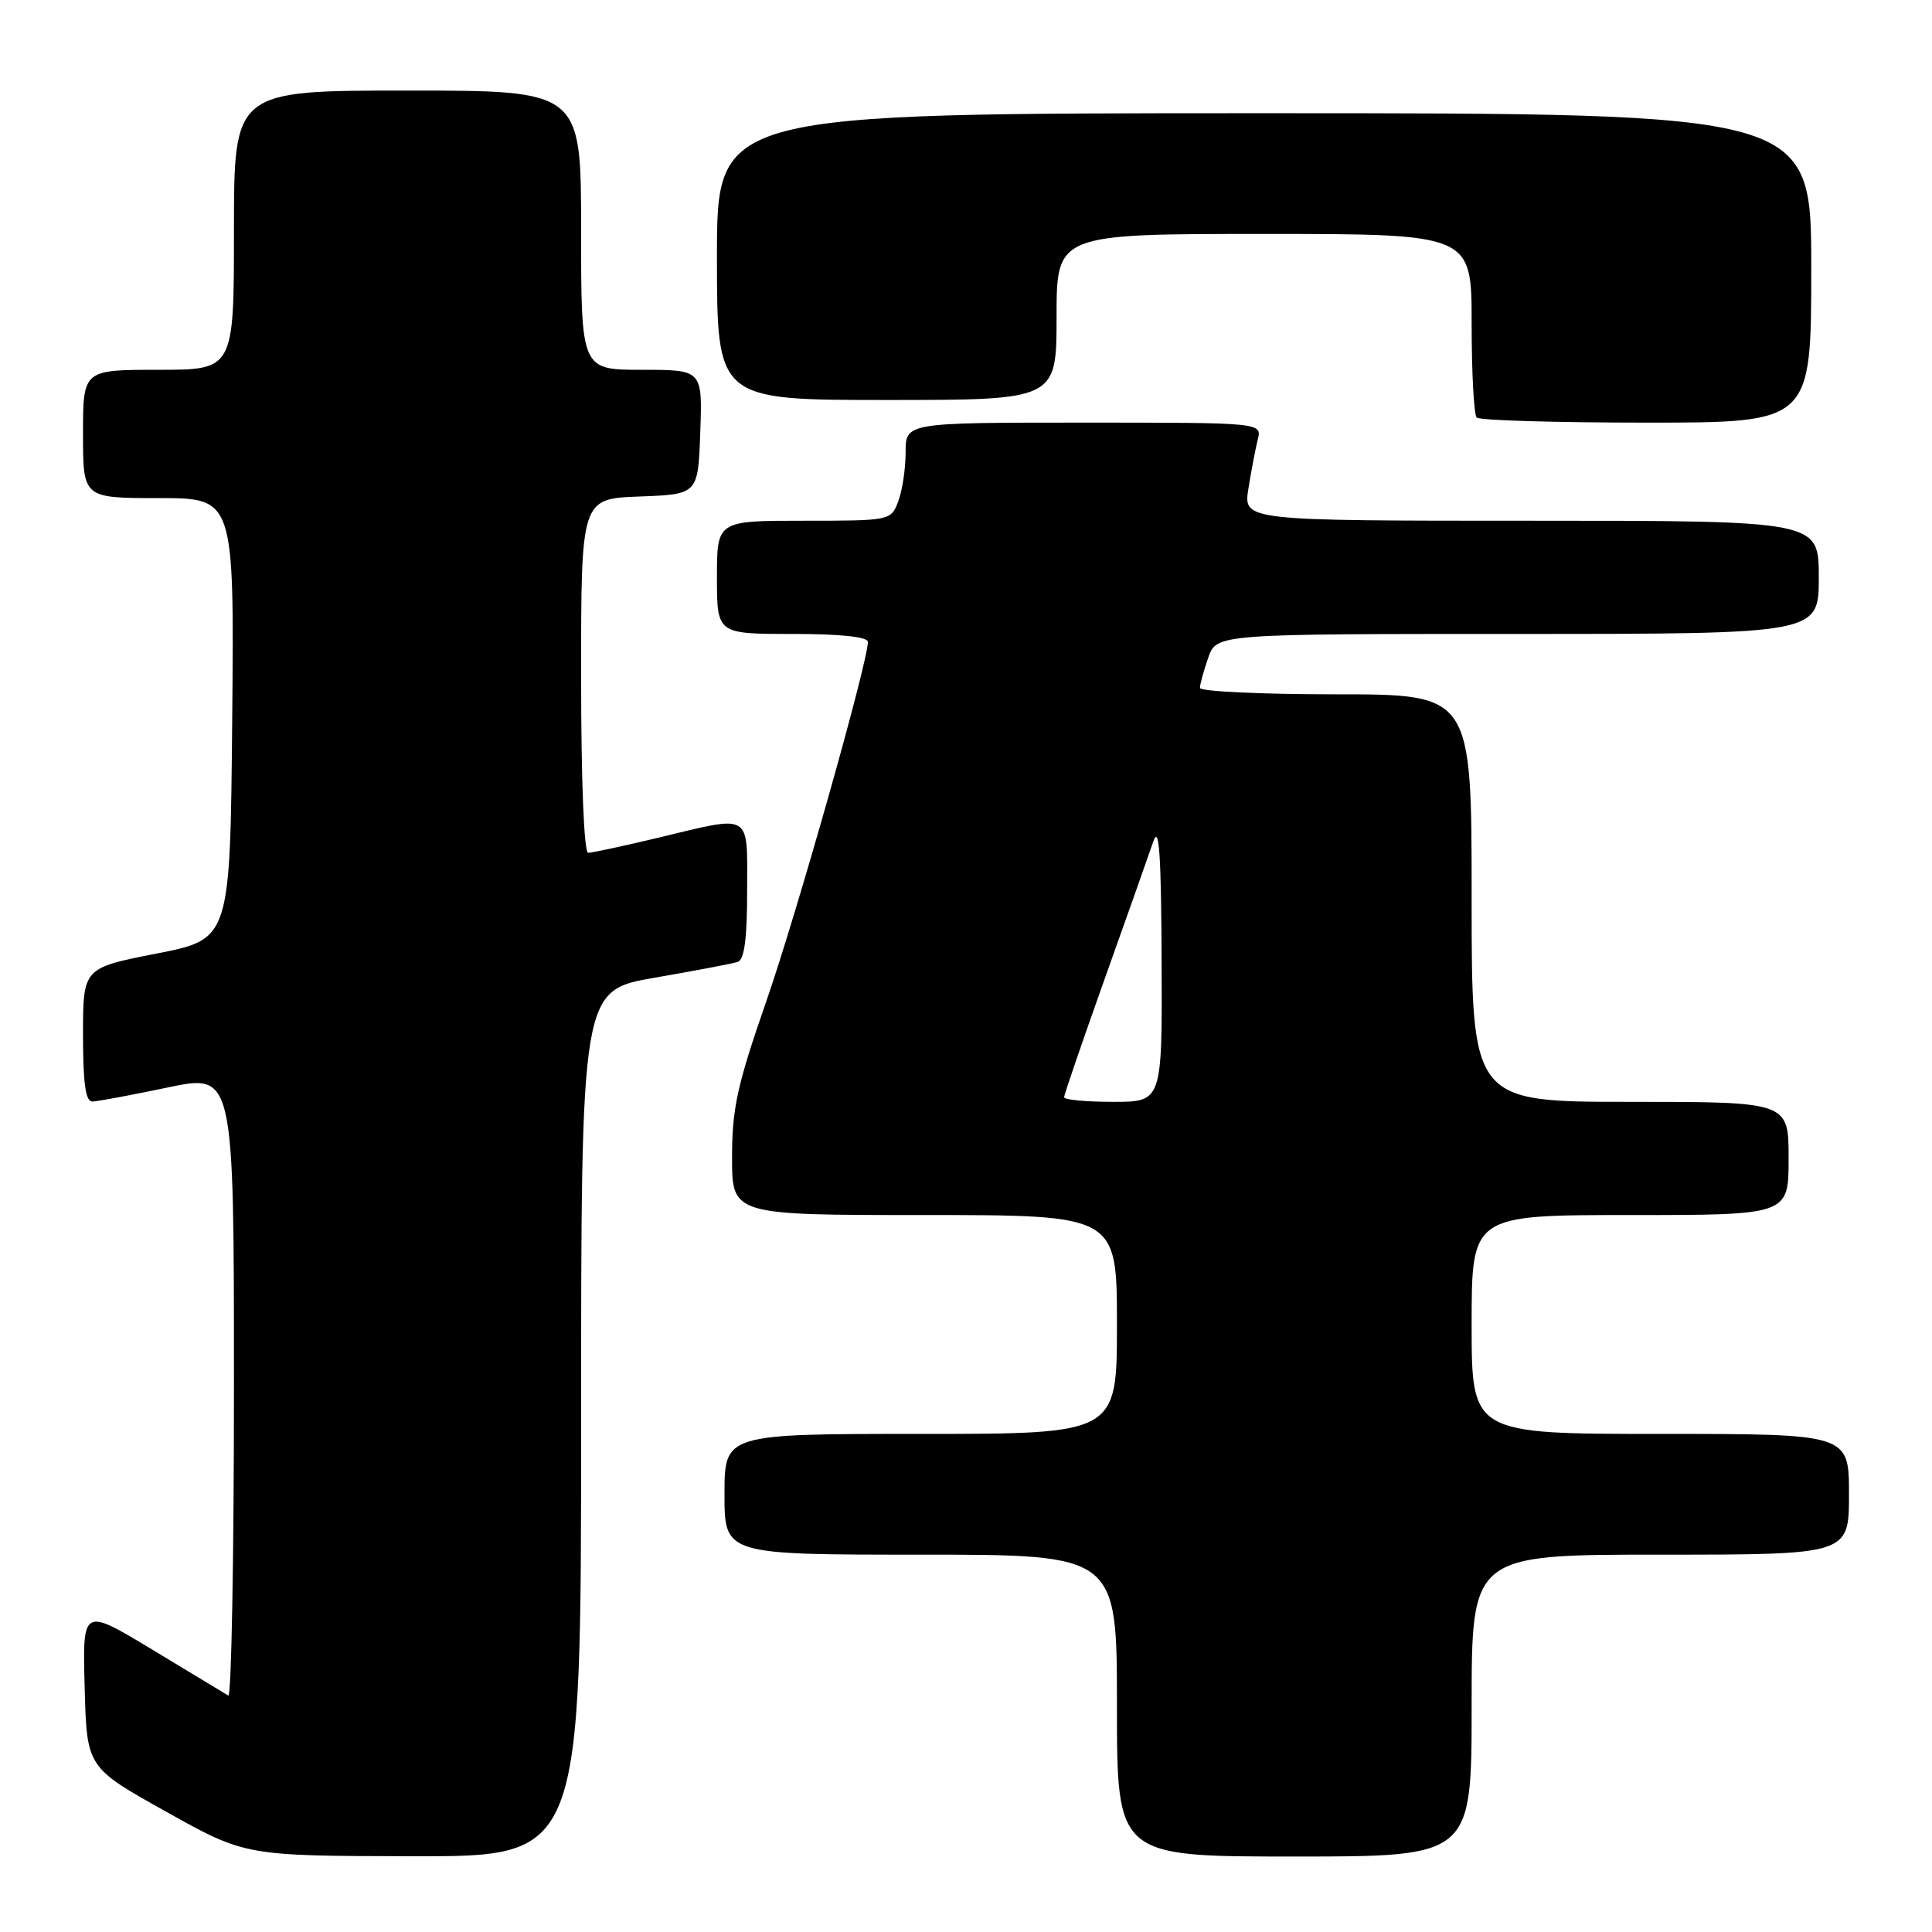 <?xml version="1.0" encoding="UTF-8" standalone="no"?>
<!DOCTYPE svg PUBLIC "-//W3C//DTD SVG 1.1//EN" "http://www.w3.org/Graphics/SVG/1.1/DTD/svg11.dtd" >
<svg xmlns="http://www.w3.org/2000/svg" xmlns:xlink="http://www.w3.org/1999/xlink" version="1.1" viewBox="0 0 256 256">
 <g >
 <path fill="currentColor"
d=" M 77.00 188.62 C 77.00 131.24 77.00 131.24 86.75 129.55 C 92.11 128.62 97.06 127.69 97.75 127.46 C 98.63 127.18 99.00 124.38 99.00 118.03 C 99.00 107.52 99.78 107.99 87.19 111.01 C 82.61 112.10 78.45 113.00 77.94 113.00 C 77.38 113.00 77.00 103.46 77.00 89.54 C 77.00 66.08 77.00 66.08 84.75 65.79 C 92.50 65.50 92.50 65.50 92.79 57.25 C 93.08 49.00 93.08 49.00 85.04 49.00 C 77.00 49.00 77.00 49.00 77.00 30.50 C 77.00 12.00 77.00 12.00 54.00 12.00 C 31.00 12.00 31.00 12.00 31.00 30.50 C 31.00 49.00 31.00 49.00 21.00 49.00 C 11.00 49.00 11.00 49.00 11.00 57.50 C 11.00 66.00 11.00 66.00 21.02 66.00 C 31.03 66.00 31.03 66.00 30.77 95.22 C 30.50 124.44 30.50 124.44 20.75 126.35 C 11.00 128.26 11.00 128.26 11.00 137.13 C 11.00 143.58 11.34 145.99 12.25 145.96 C 12.94 145.94 17.44 145.10 22.25 144.09 C 31.00 142.26 31.00 142.26 31.00 183.69 C 31.00 206.48 30.66 224.92 30.25 224.67 C 29.84 224.43 25.32 221.70 20.22 218.61 C 10.93 213.00 10.93 213.00 11.22 223.60 C 11.50 234.19 11.50 234.19 22.00 240.05 C 32.50 245.92 32.50 245.92 54.75 245.96 C 77.00 246.00 77.00 246.00 77.00 188.62 Z  M 195.00 226.00 C 195.00 206.00 195.00 206.00 220.00 206.00 C 245.00 206.00 245.00 206.00 245.00 198.00 C 245.00 190.00 245.00 190.00 220.00 190.00 C 195.00 190.00 195.00 190.00 195.00 175.50 C 195.00 161.00 195.00 161.00 216.00 161.00 C 237.00 161.00 237.00 161.00 237.00 153.50 C 237.00 146.00 237.00 146.00 216.00 146.00 C 195.00 146.00 195.00 146.00 195.00 119.00 C 195.00 92.00 195.00 92.00 177.00 92.00 C 167.10 92.00 159.00 91.62 159.00 91.15 C 159.00 90.68 159.49 88.88 160.10 87.15 C 161.20 84.00 161.20 84.00 201.10 84.00 C 241.00 84.00 241.00 84.00 241.00 76.50 C 241.00 69.00 241.00 69.00 202.87 69.00 C 164.74 69.00 164.74 69.00 165.42 64.75 C 165.79 62.41 166.35 59.49 166.66 58.25 C 167.22 56.00 167.22 56.00 143.61 56.00 C 120.00 56.00 120.00 56.00 120.00 59.93 C 120.00 62.10 119.56 65.02 119.02 66.43 C 118.06 68.98 117.98 69.00 106.52 69.00 C 95.00 69.00 95.00 69.00 95.00 76.50 C 95.00 84.00 95.00 84.00 105.00 84.00 C 111.36 84.00 115.00 84.38 115.00 85.06 C 115.00 87.74 105.57 121.08 101.52 132.73 C 97.69 143.74 97.00 146.88 97.00 153.36 C 97.00 161.00 97.00 161.00 122.50 161.00 C 148.00 161.00 148.00 161.00 148.00 175.50 C 148.00 190.00 148.00 190.00 122.00 190.00 C 96.00 190.00 96.00 190.00 96.00 198.00 C 96.00 206.00 96.00 206.00 122.00 206.00 C 148.00 206.00 148.00 206.00 148.00 226.00 C 148.00 246.00 148.00 246.00 171.50 246.00 C 195.00 246.00 195.00 246.00 195.00 226.00 Z  M 240.00 35.50 C 240.00 15.00 240.00 15.00 167.50 15.00 C 95.00 15.00 95.00 15.00 95.00 34.00 C 95.00 53.00 95.00 53.00 117.50 53.00 C 140.00 53.00 140.00 53.00 140.00 42.00 C 140.00 31.00 140.00 31.00 167.50 31.00 C 195.00 31.00 195.00 31.00 195.00 42.83 C 195.00 49.34 195.30 54.97 195.67 55.33 C 196.03 55.70 206.16 56.00 218.17 56.00 C 240.00 56.00 240.00 56.00 240.00 35.50 Z  M 141.00 145.39 C 141.00 145.06 143.43 137.97 146.40 129.64 C 149.37 121.31 152.26 113.15 152.82 111.50 C 153.59 109.24 153.86 113.10 153.92 127.25 C 154.00 146.00 154.00 146.00 147.50 146.00 C 143.93 146.00 141.00 145.73 141.00 145.39 Z "/>
</g>
</svg>